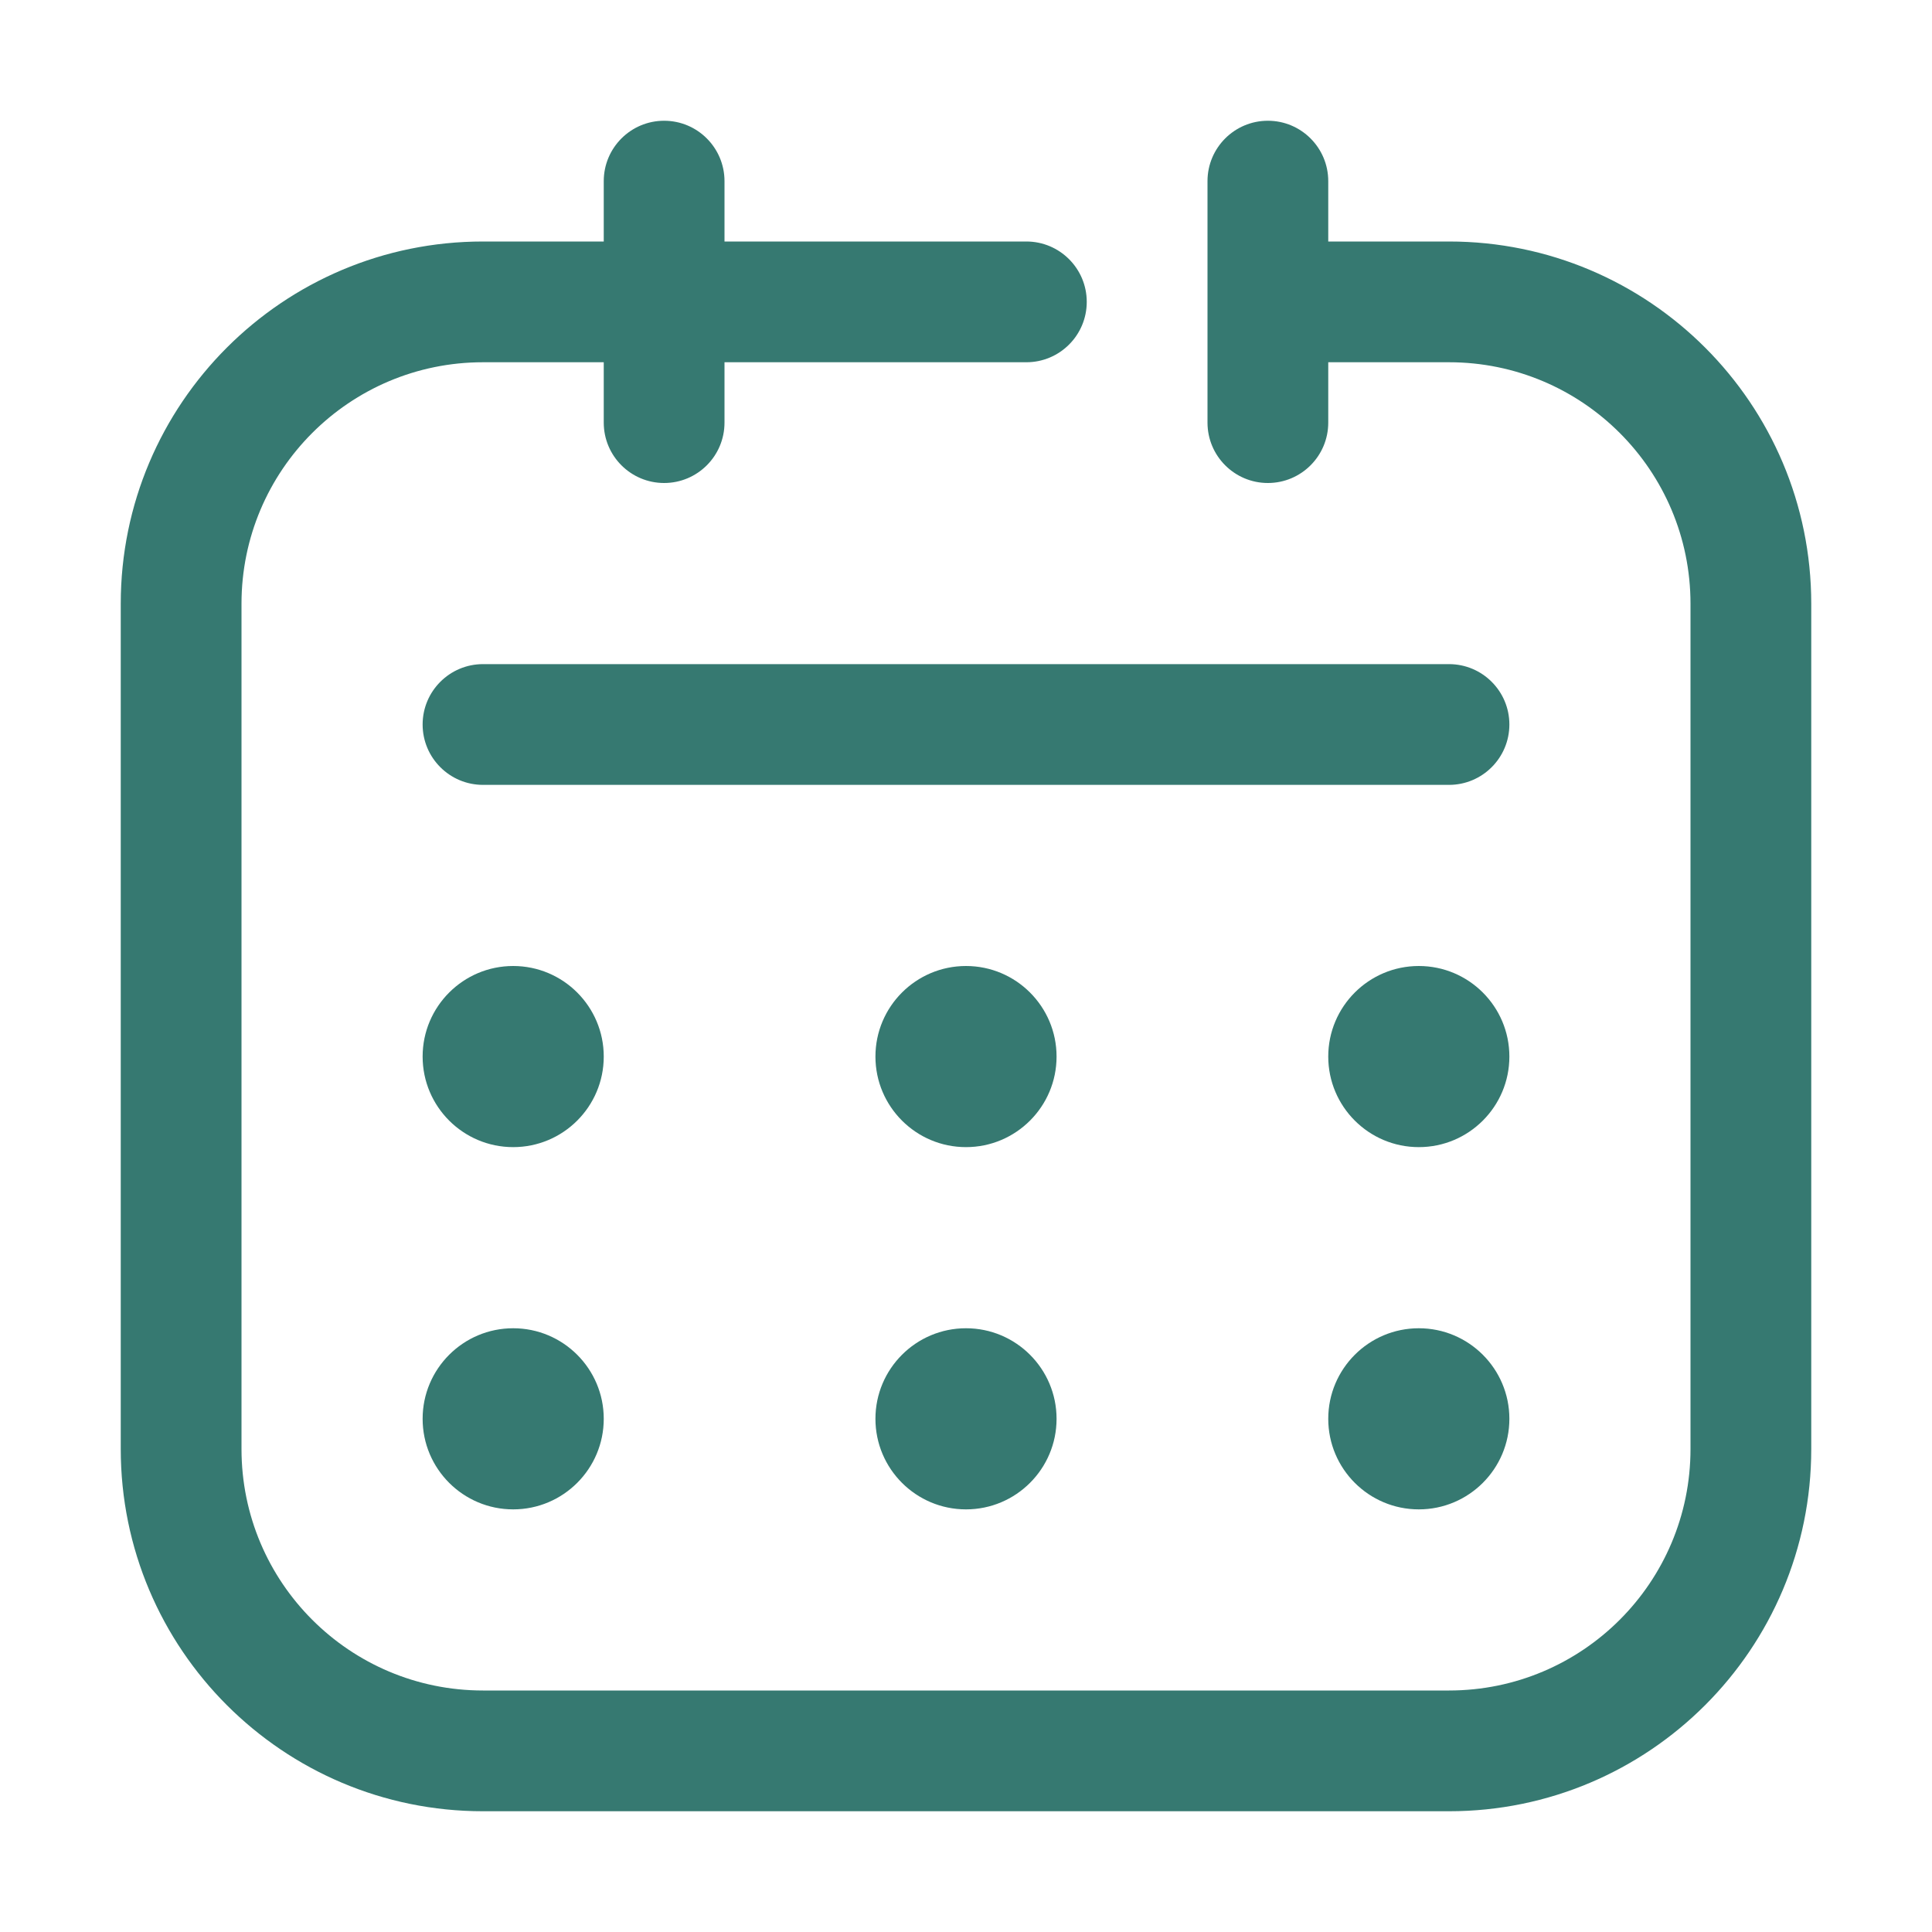 <svg width="24" height="24" viewBox="0 0 24 24" fill="none" xmlns="http://www.w3.org/2000/svg">
<path fill-rule="evenodd" clip-rule="evenodd" d="M9 2.25C9 1.836 8.664 1.5 8.25 1.5C7.836 1.5 7.5 1.836 7.5 2.25V3H6C3.515 3 1.5 5.015 1.5 7.5V18C1.5 20.485 3.515 22.5 6 22.5H18C20.485 22.5 22.5 20.485 22.5 18V7.5C22.5 5.015 20.485 3 18 3H16.5V2.25C16.5 1.836 16.164 1.5 15.75 1.5C15.336 1.5 15 1.836 15 2.25V5.25C15 5.664 15.336 6 15.75 6C16.164 6 16.5 5.664 16.5 5.25V4.5H18C19.657 4.5 21 5.843 21 7.5V18C21 19.657 19.657 21 18 21H6C4.343 21 3 19.657 3 18V7.5C3 5.843 4.343 4.5 6 4.5H7.5V5.25C7.5 5.664 7.836 6 8.25 6C8.664 6 9 5.664 9 5.25V4.5H12.75C13.164 4.5 13.5 4.164 13.5 3.75C13.5 3.336 13.164 3 12.75 3H9V2.25ZM6 8.25C5.586 8.25 5.25 8.586 5.25 9C5.25 9.414 5.586 9.75 6 9.75H18C18.414 9.75 18.75 9.414 18.75 9C18.75 8.586 18.414 8.25 18 8.25H6ZM6.375 14.25C6.996 14.25 7.5 13.746 7.5 13.125C7.5 12.504 6.996 12 6.375 12C5.754 12 5.25 12.504 5.25 13.125C5.25 13.746 5.754 14.25 6.375 14.25ZM7.5 17.625C7.5 18.246 6.996 18.75 6.375 18.75C5.754 18.75 5.25 18.246 5.25 17.625C5.25 17.004 5.754 16.5 6.375 16.5C6.996 16.5 7.5 17.004 7.5 17.625ZM17.625 14.25C18.246 14.25 18.75 13.746 18.75 13.125C18.75 12.504 18.246 12 17.625 12C17.004 12 16.5 12.504 16.5 13.125C16.5 13.746 17.004 14.25 17.625 14.25ZM13.125 13.125C13.125 13.746 12.621 14.25 12 14.25C11.379 14.25 10.875 13.746 10.875 13.125C10.875 12.504 11.379 12 12 12C12.621 12 13.125 12.504 13.125 13.125ZM12 18.75C12.621 18.75 13.125 18.246 13.125 17.625C13.125 17.004 12.621 16.5 12 16.5C11.379 16.5 10.875 17.004 10.875 17.625C10.875 18.246 11.379 18.75 12 18.75ZM18.75 17.625C18.75 18.246 18.246 18.75 17.625 18.75C17.004 18.75 16.5 18.246 16.5 17.625C16.5 17.004 17.004 16.5 17.625 16.5C18.246 16.5 18.75 17.004 18.75 17.625Z" fill="#367971"/>
</svg>
